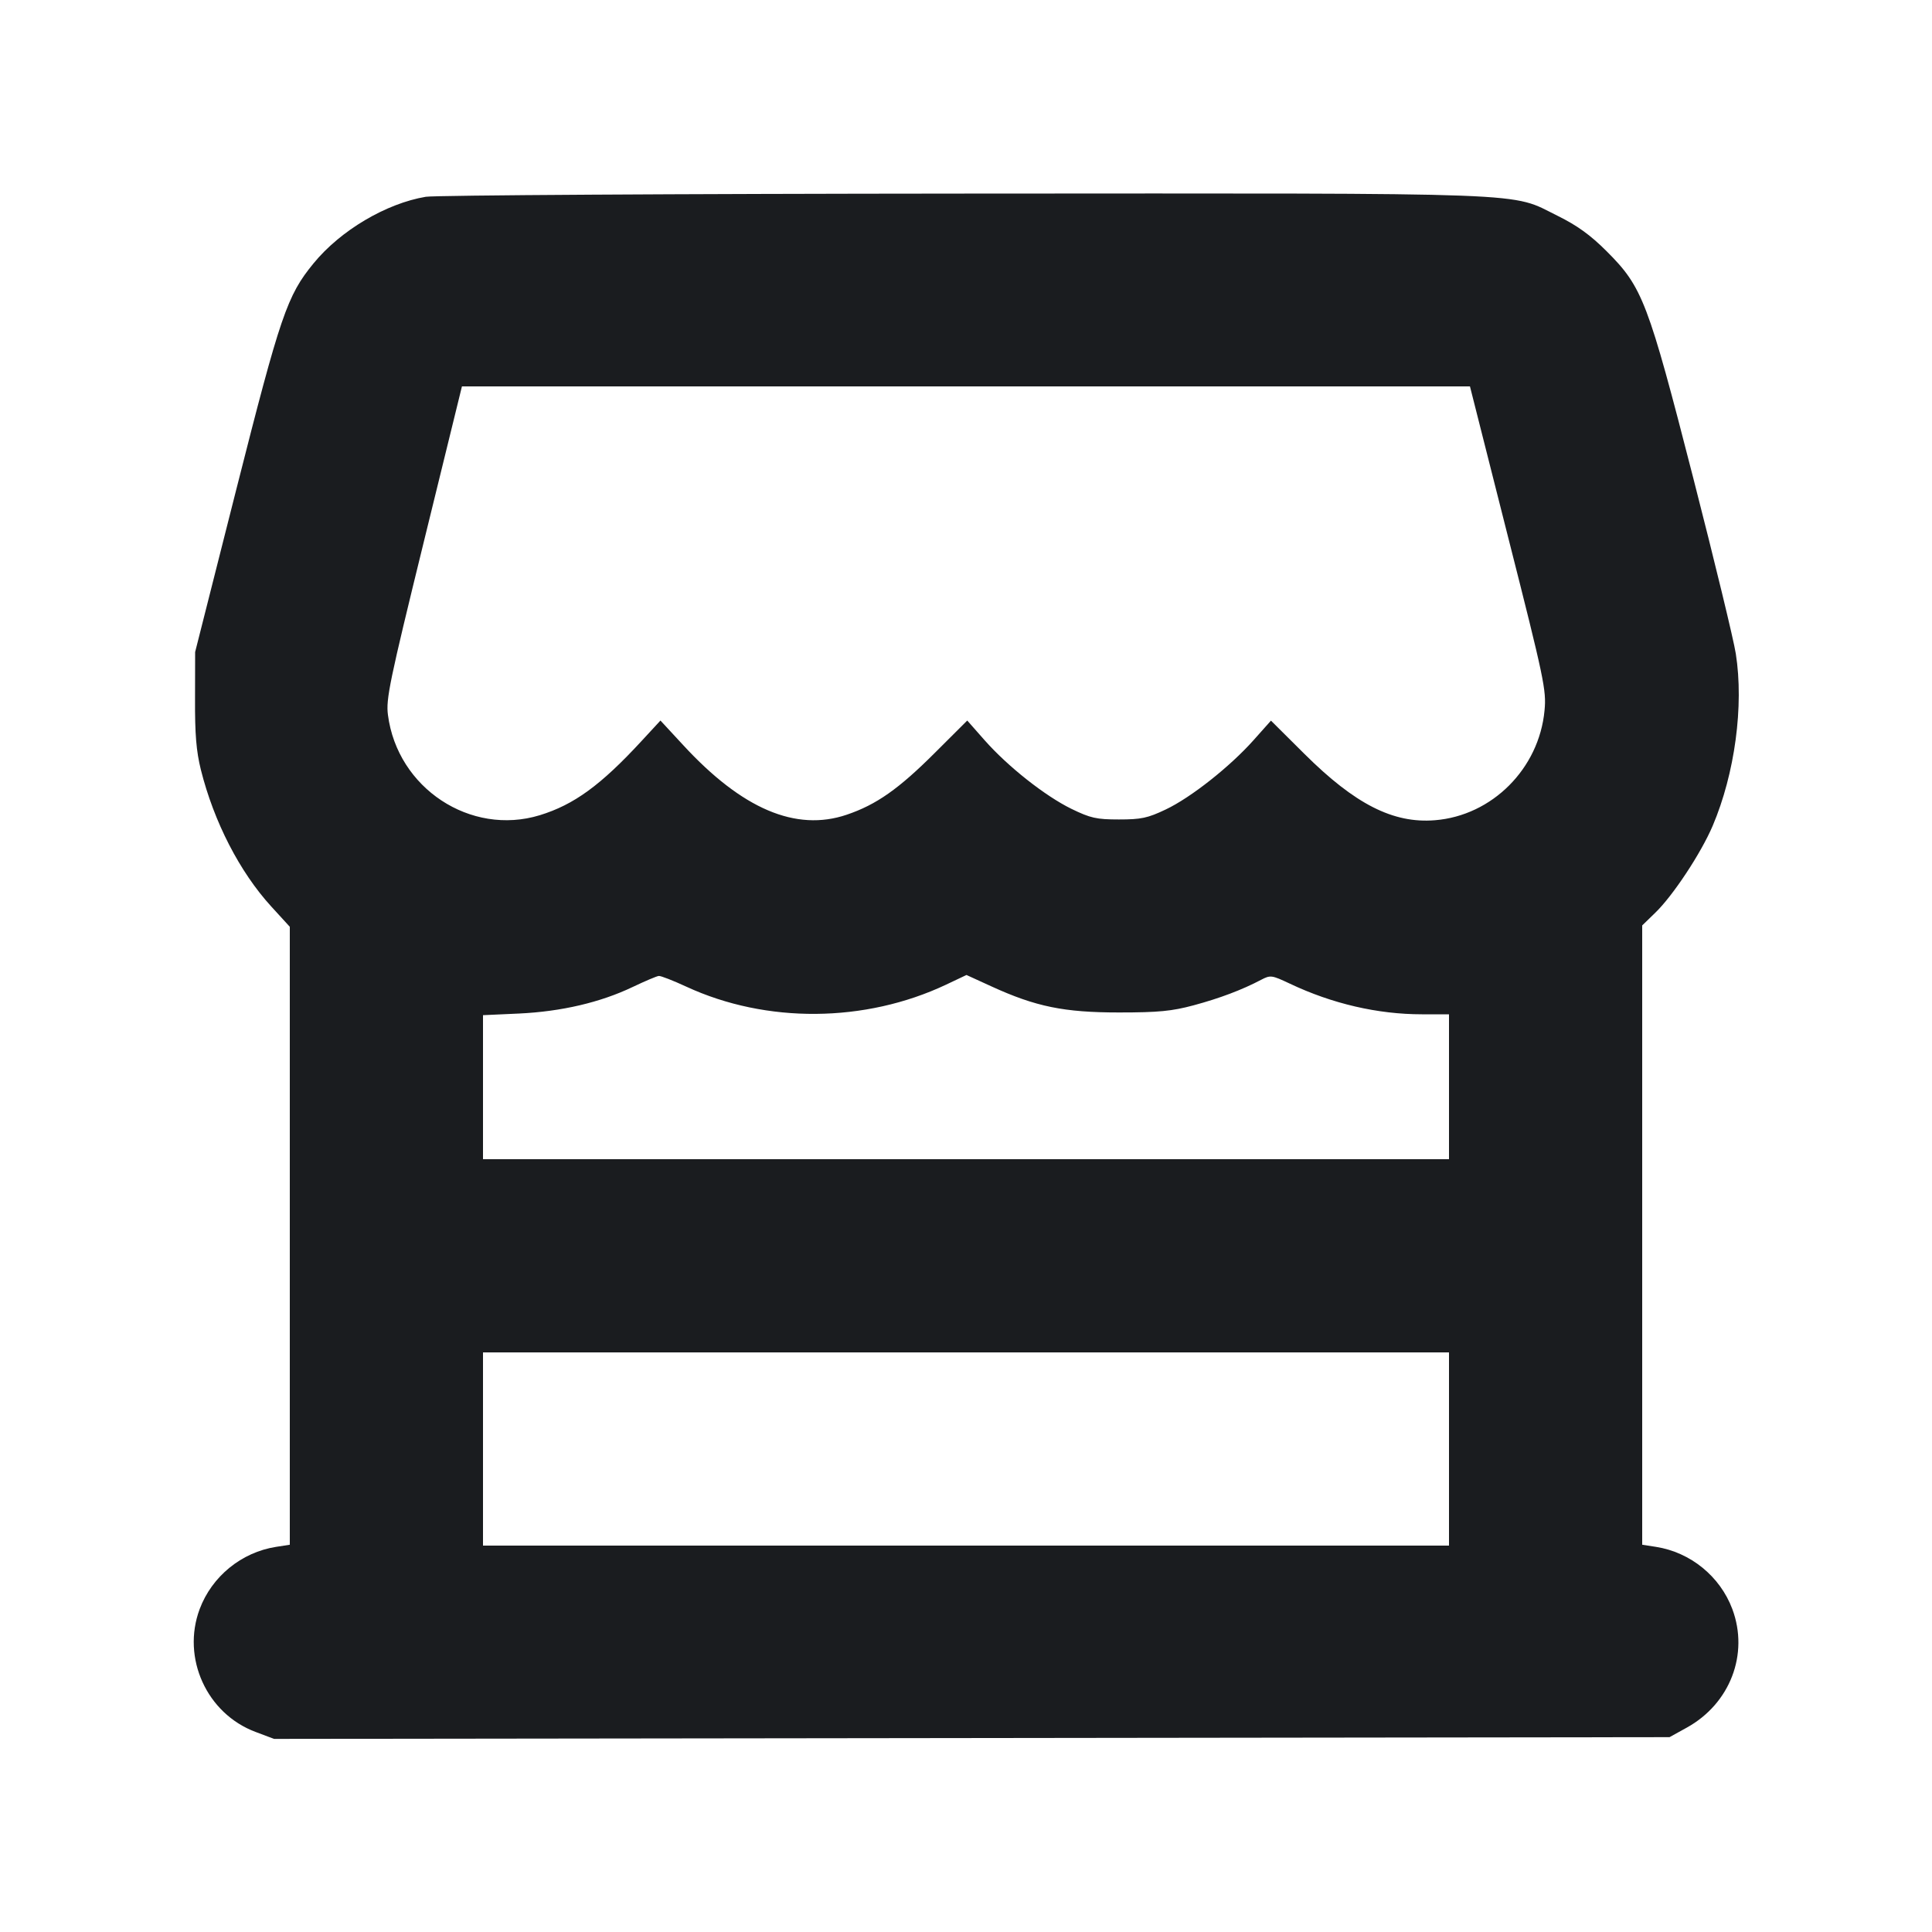 <svg width="20" height="20" viewBox="0 0 20 20" fill="none" xmlns="http://www.w3.org/2000/svg"><path d="M4.408 2.037 C 3.997 2.106,3.525 2.385,3.246 2.726 C 2.972 3.060,2.904 3.259,2.446 5.067 L 2.020 6.750 2.019 7.233 C 2.017 7.600,2.032 7.777,2.079 7.967 C 2.214 8.507,2.481 9.026,2.808 9.384 L 3.000 9.594 3.000 12.793 L 3.000 15.991 2.858 16.013 C 2.500 16.069,2.194 16.318,2.067 16.657 C 1.878 17.163,2.140 17.740,2.646 17.929 L 2.837 18.001 10.060 17.992 L 17.283 17.983 17.462 17.884 C 17.910 17.636,18.107 17.123,17.933 16.657 C 17.806 16.318,17.500 16.069,17.142 16.013 L 17.000 15.991 17.000 12.786 L 17.000 9.580 17.136 9.448 C 17.319 9.271,17.609 8.832,17.730 8.548 C 17.959 8.008,18.054 7.307,17.969 6.767 C 17.948 6.629,17.750 5.812,17.529 4.950 C 17.059 3.118,17.004 2.973,16.633 2.602 C 16.464 2.433,16.328 2.335,16.126 2.235 C 15.622 1.987,16.002 2.001,9.983 2.004 C 7.013 2.006,4.505 2.021,4.408 2.037 M15.613 5.565 C 15.985 7.031,16.009 7.145,15.989 7.354 C 15.933 7.956,15.446 8.444,14.854 8.491 C 14.422 8.526,14.027 8.325,13.504 7.805 L 13.157 7.460 12.977 7.662 C 12.732 7.937,12.327 8.257,12.067 8.380 C 11.880 8.469,11.813 8.483,11.583 8.483 C 11.350 8.483,11.289 8.469,11.091 8.373 C 10.818 8.239,10.435 7.937,10.192 7.662 L 10.013 7.459 9.681 7.790 C 9.303 8.168,9.072 8.330,8.765 8.434 C 8.239 8.612,7.682 8.375,7.072 7.713 L 6.837 7.459 6.644 7.668 C 6.219 8.129,5.942 8.330,5.588 8.439 C 4.871 8.658,4.114 8.159,4.016 7.401 C 3.994 7.238,4.033 7.053,4.387 5.610 L 4.782 4.000 9.999 4.000 L 15.217 4.000 15.613 5.565 M7.105 10.214 C 7.933 10.597,8.955 10.589,9.794 10.193 L 10.005 10.093 10.263 10.211 C 10.722 10.421,11.015 10.481,11.583 10.481 C 11.995 10.481,12.132 10.467,12.356 10.407 C 12.627 10.334,12.857 10.247,13.053 10.144 C 13.152 10.092,13.164 10.094,13.351 10.182 C 13.791 10.391,14.263 10.500,14.720 10.500 L 15.000 10.500 15.000 11.250 L 15.000 12.000 10.000 12.000 L 5.000 12.000 5.000 11.255 L 5.000 10.509 5.375 10.492 C 5.813 10.471,6.215 10.377,6.550 10.217 C 6.678 10.156,6.800 10.104,6.820 10.103 C 6.841 10.101,6.969 10.151,7.105 10.214 M15.000 15.000 L 15.000 16.000 10.000 16.000 L 5.000 16.000 5.000 15.000 L 5.000 14.000 10.000 14.000 L 15.000 14.000 15.000 15.000 " fill="#1A1C1F" stroke="none" fill-rule="evenodd"></path></svg>